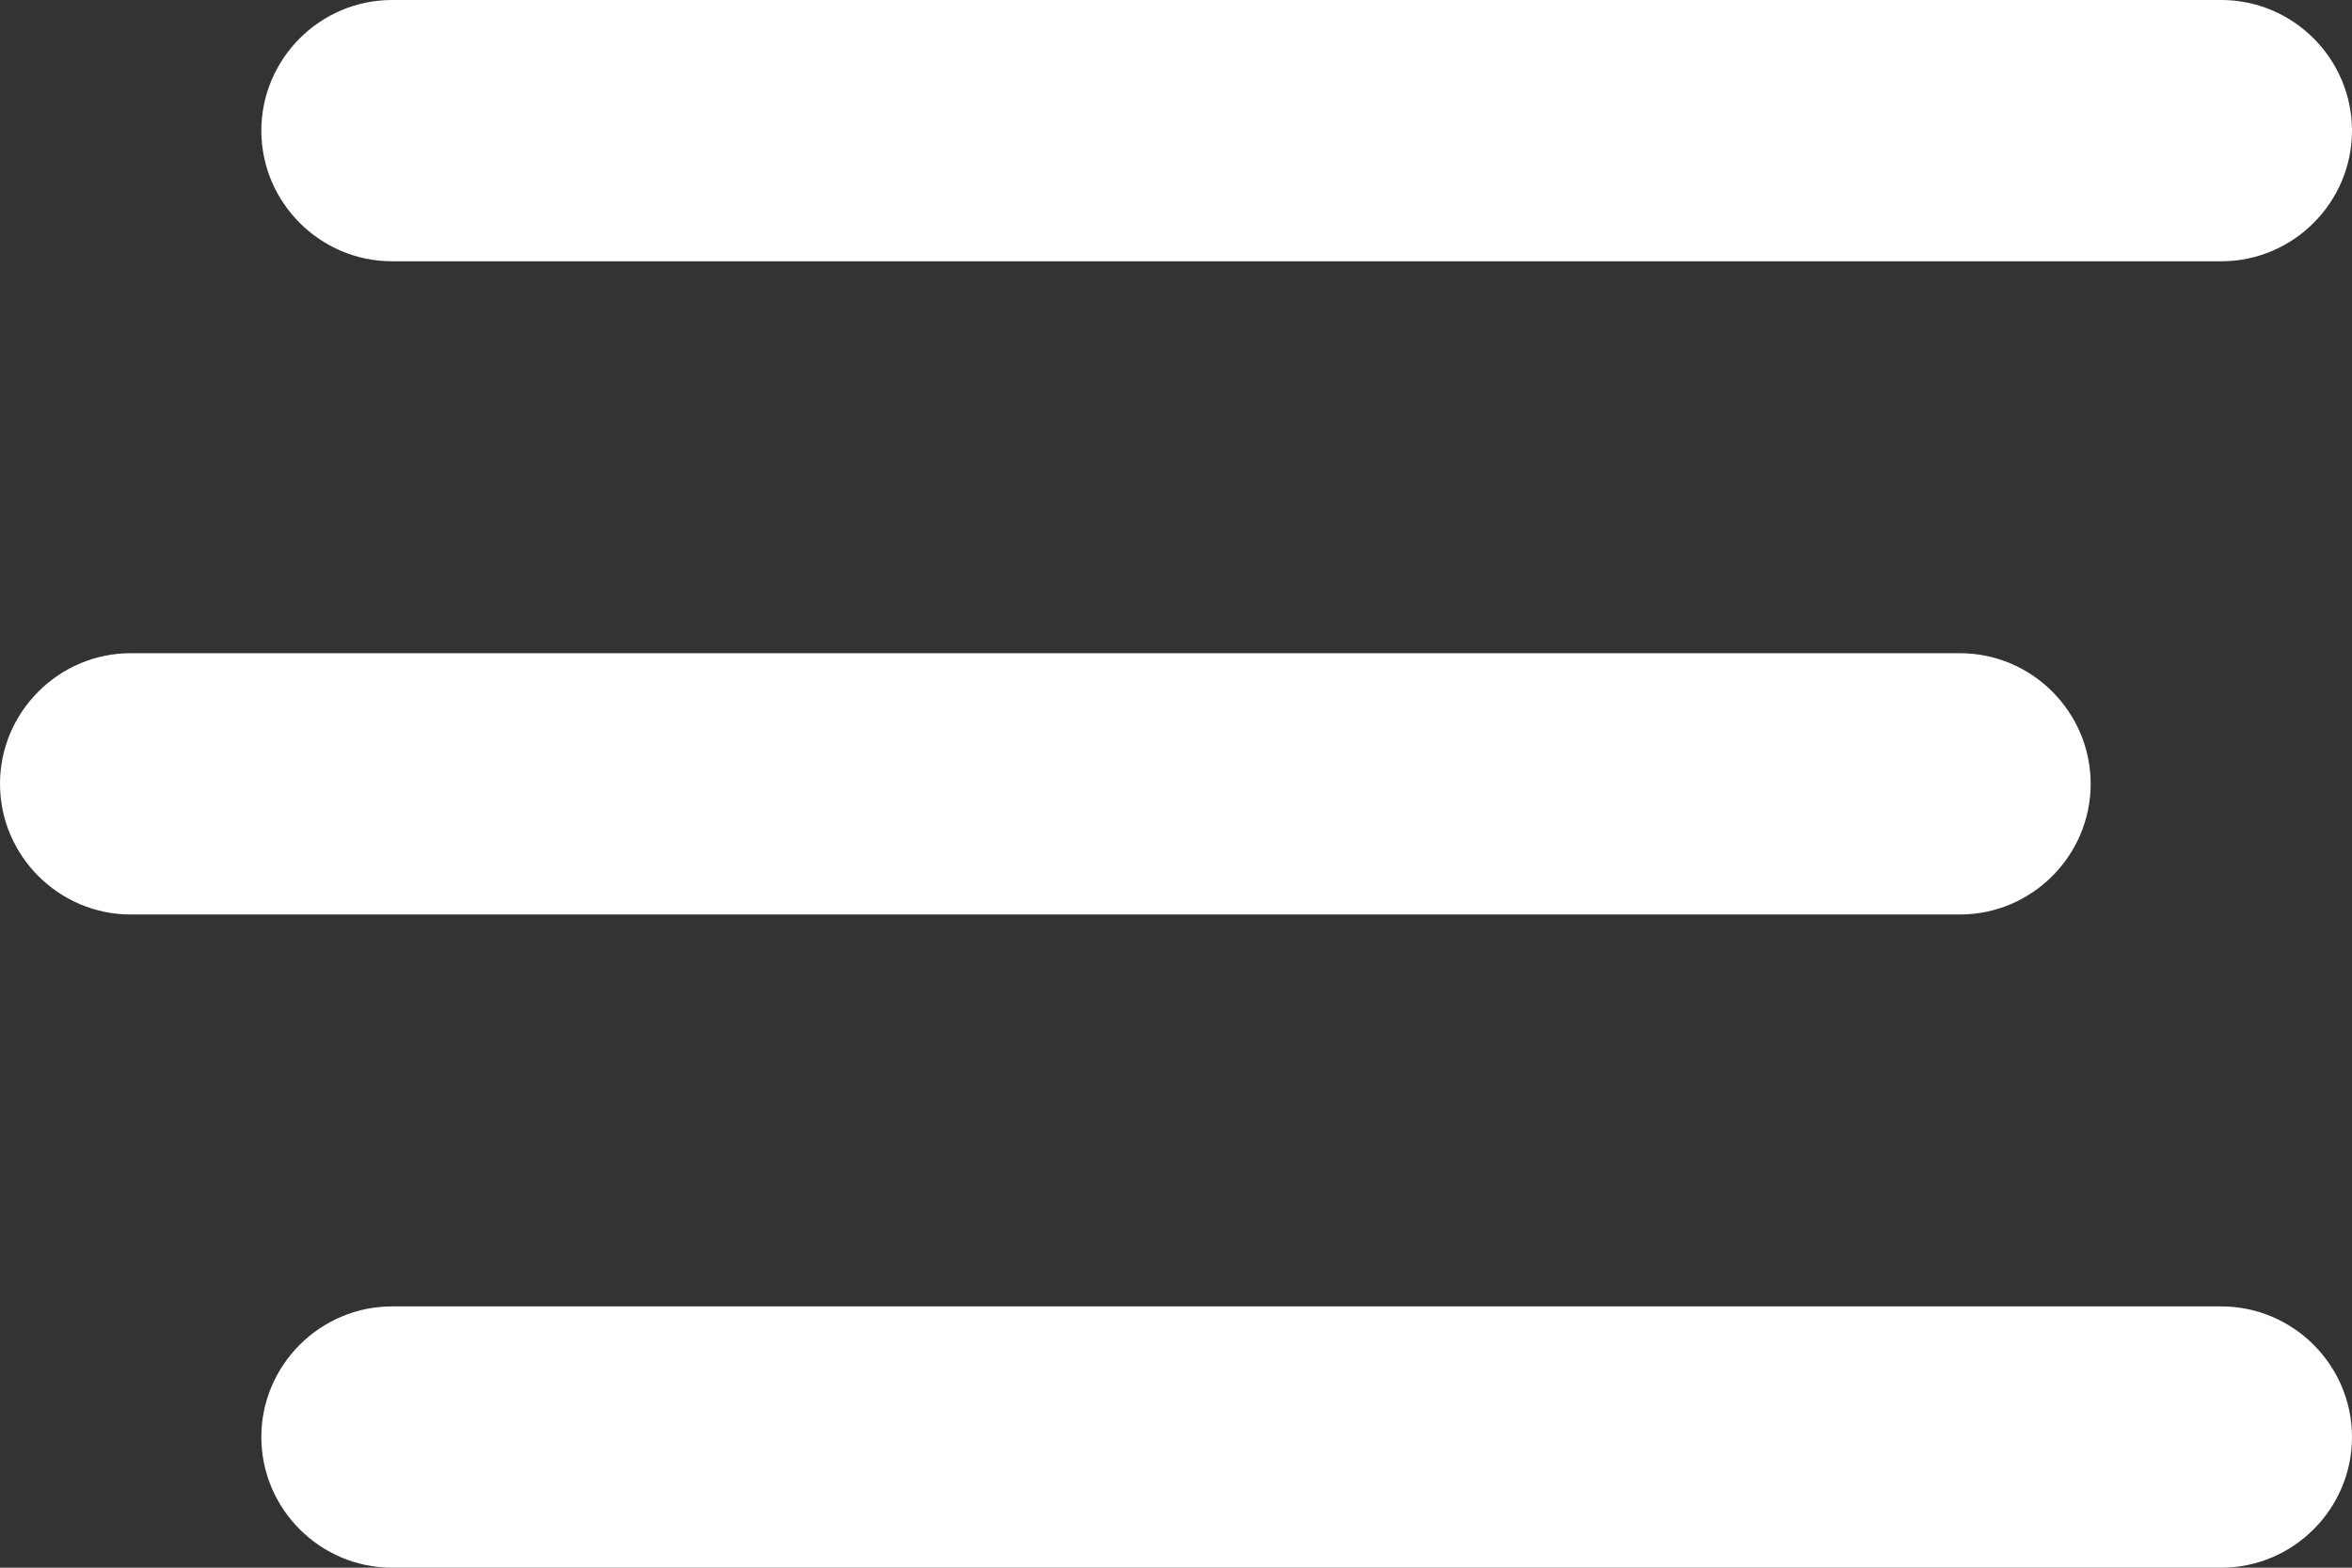 <svg width="18" height="12" viewBox="0 0 18 12" fill="none" xmlns="http://www.w3.org/2000/svg">
<rect x="0" y="0" width="18" height="12" fill="#333333" stroke="none"/>
<path d="M3 12H17C17.55 12 18 11.55 18 11C18 10.45 17.55 10 17 10H3C2.45 10 2 10.45 2 11C2 11.55 2.45 12 3 12ZM1 7H15C15.55 7 16 6.55 16 6C16 5.45 15.55 5 15 5H1C0.45 5 0 5.45 0 6C0 6.55 0.45 7 1 7ZM2 1C2 1.55 2.45 2 3 2H17C17.55 2 18 1.55 18 1C18 0.45 17.55 0 17 0H3C2.45 0 2 0.45 2 1Z" fill="white"/>
</svg>

